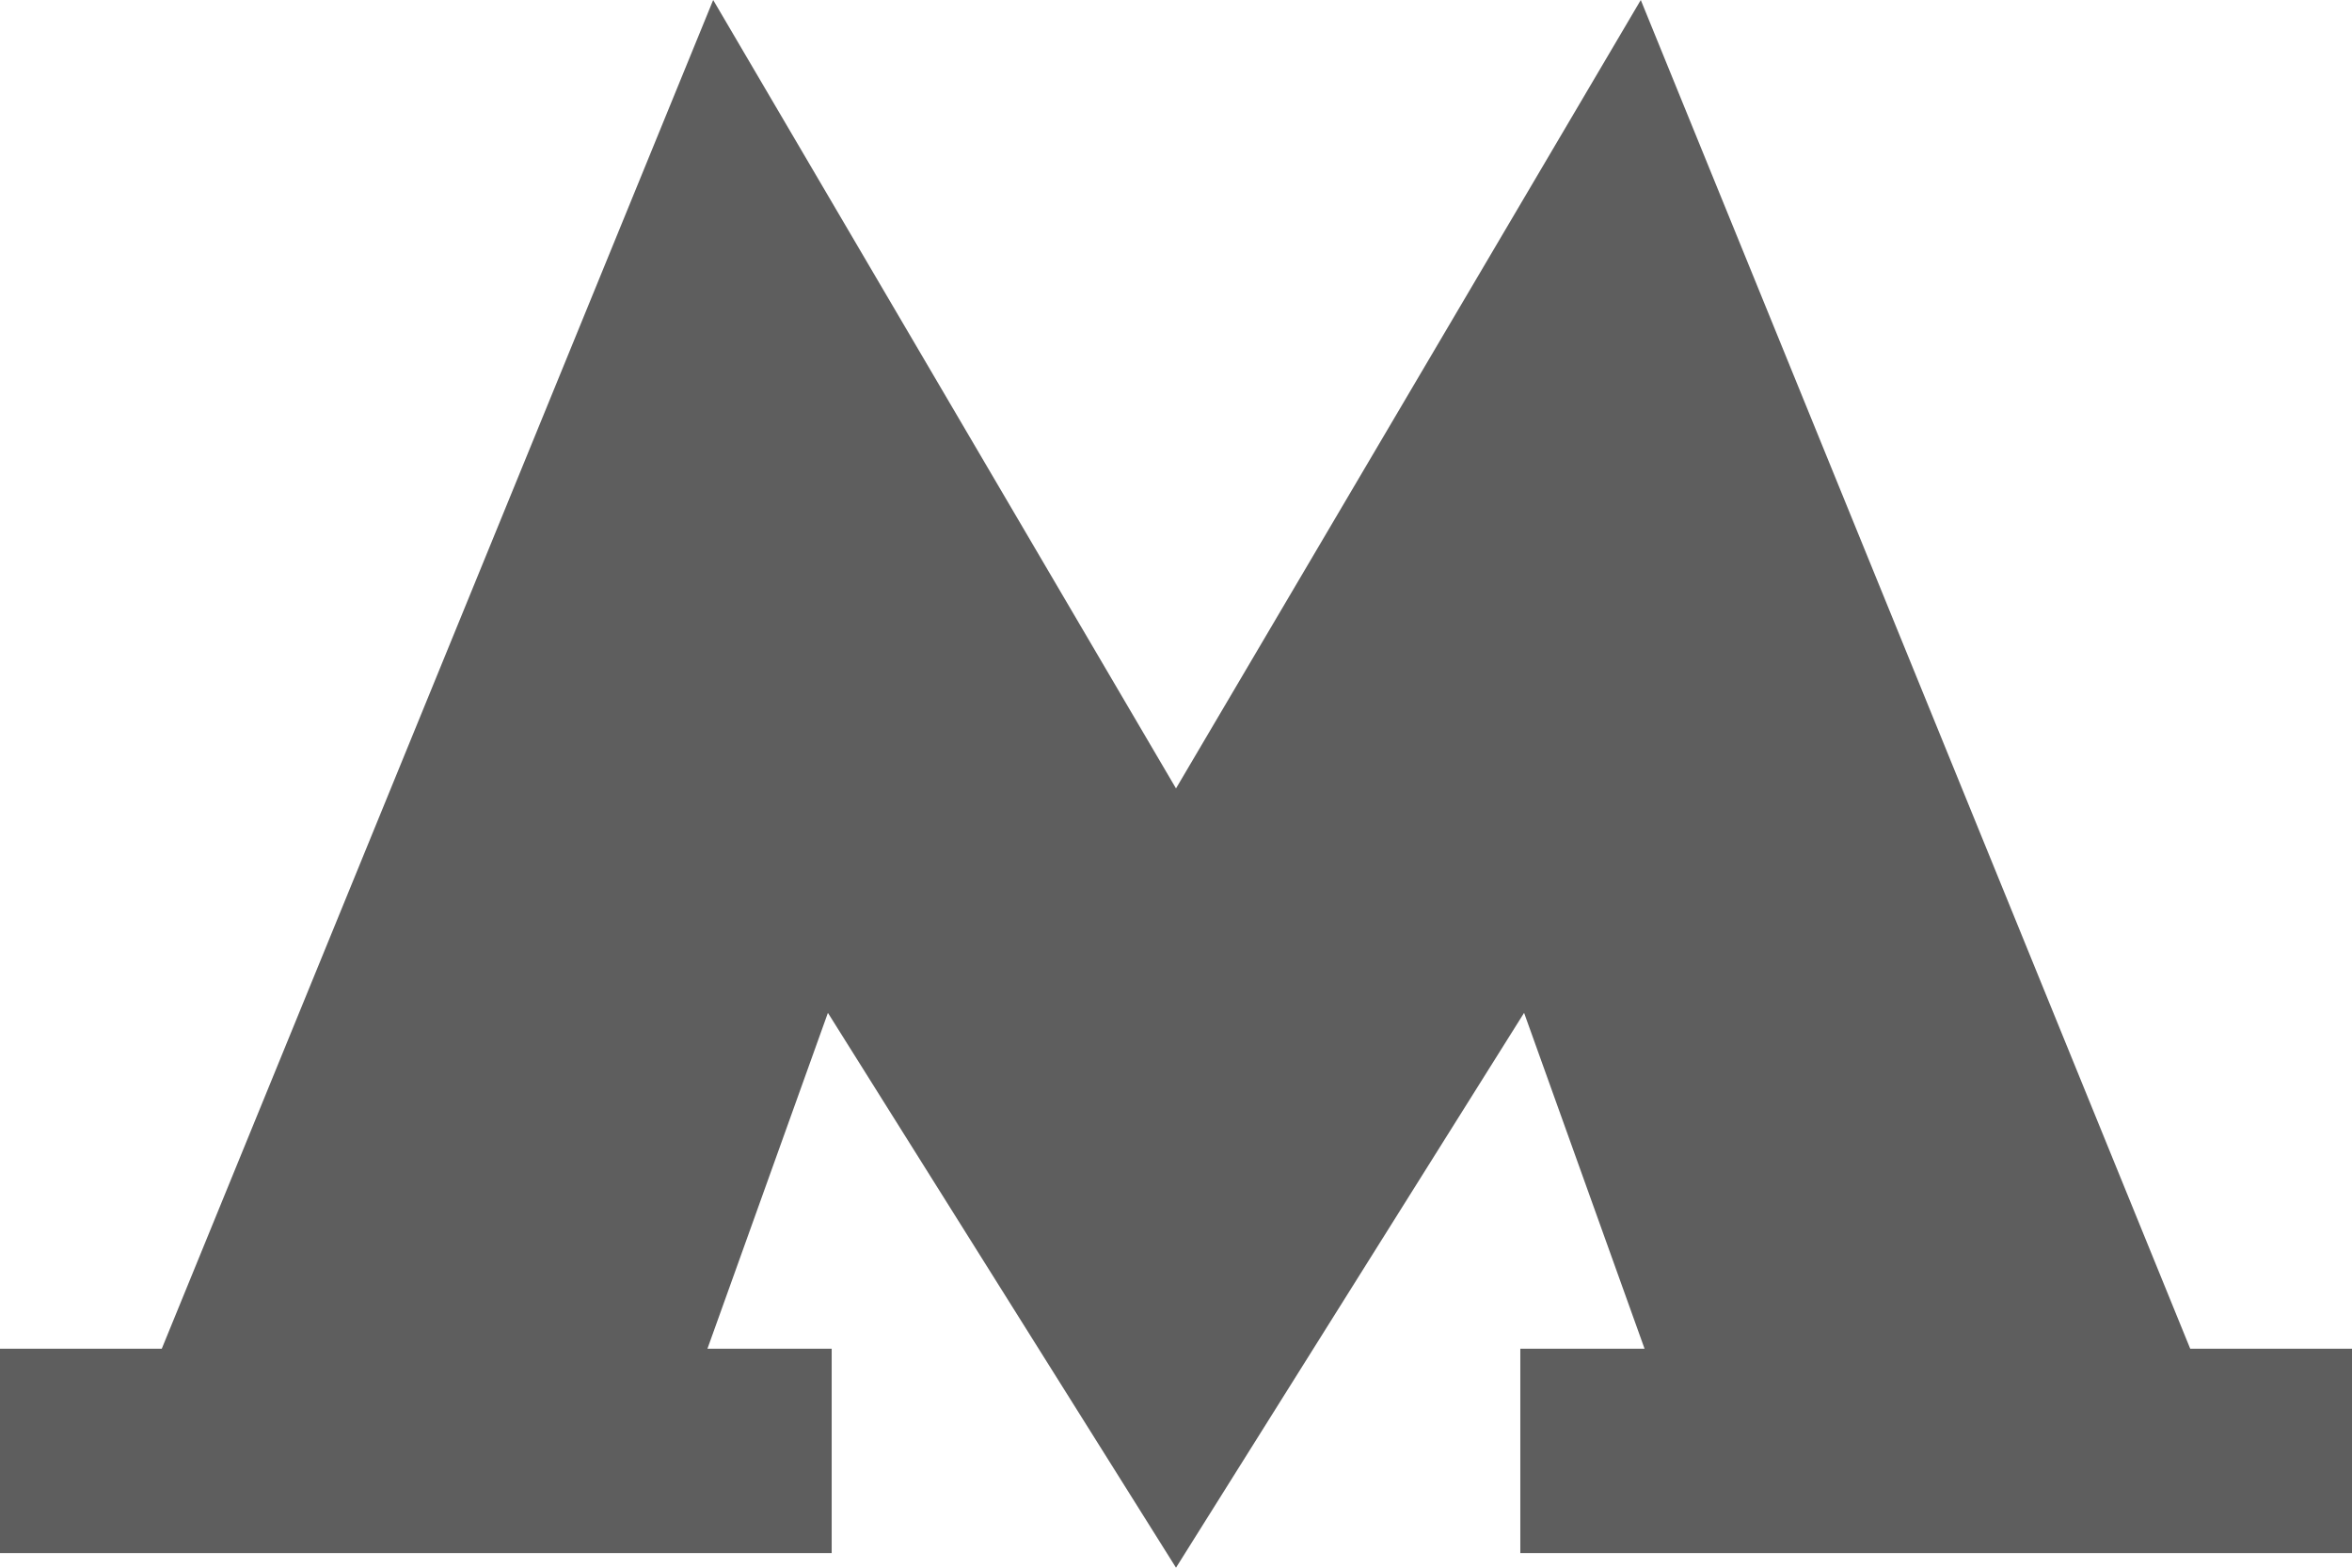 <svg width="18" height="12" viewBox="0 0 18 12" fill="none" xmlns="http://www.w3.org/2000/svg">
<path d="M16.762 10.324L12.557 0L9 6.035L5.458 0L1.238 10.324H0V11.888H6.365V10.324H5.414L6.336 7.753L9 12L11.664 7.753L12.586 10.324H11.635V11.888H18V10.324H16.762Z" fill="#5E5E5E"/>
</svg>
